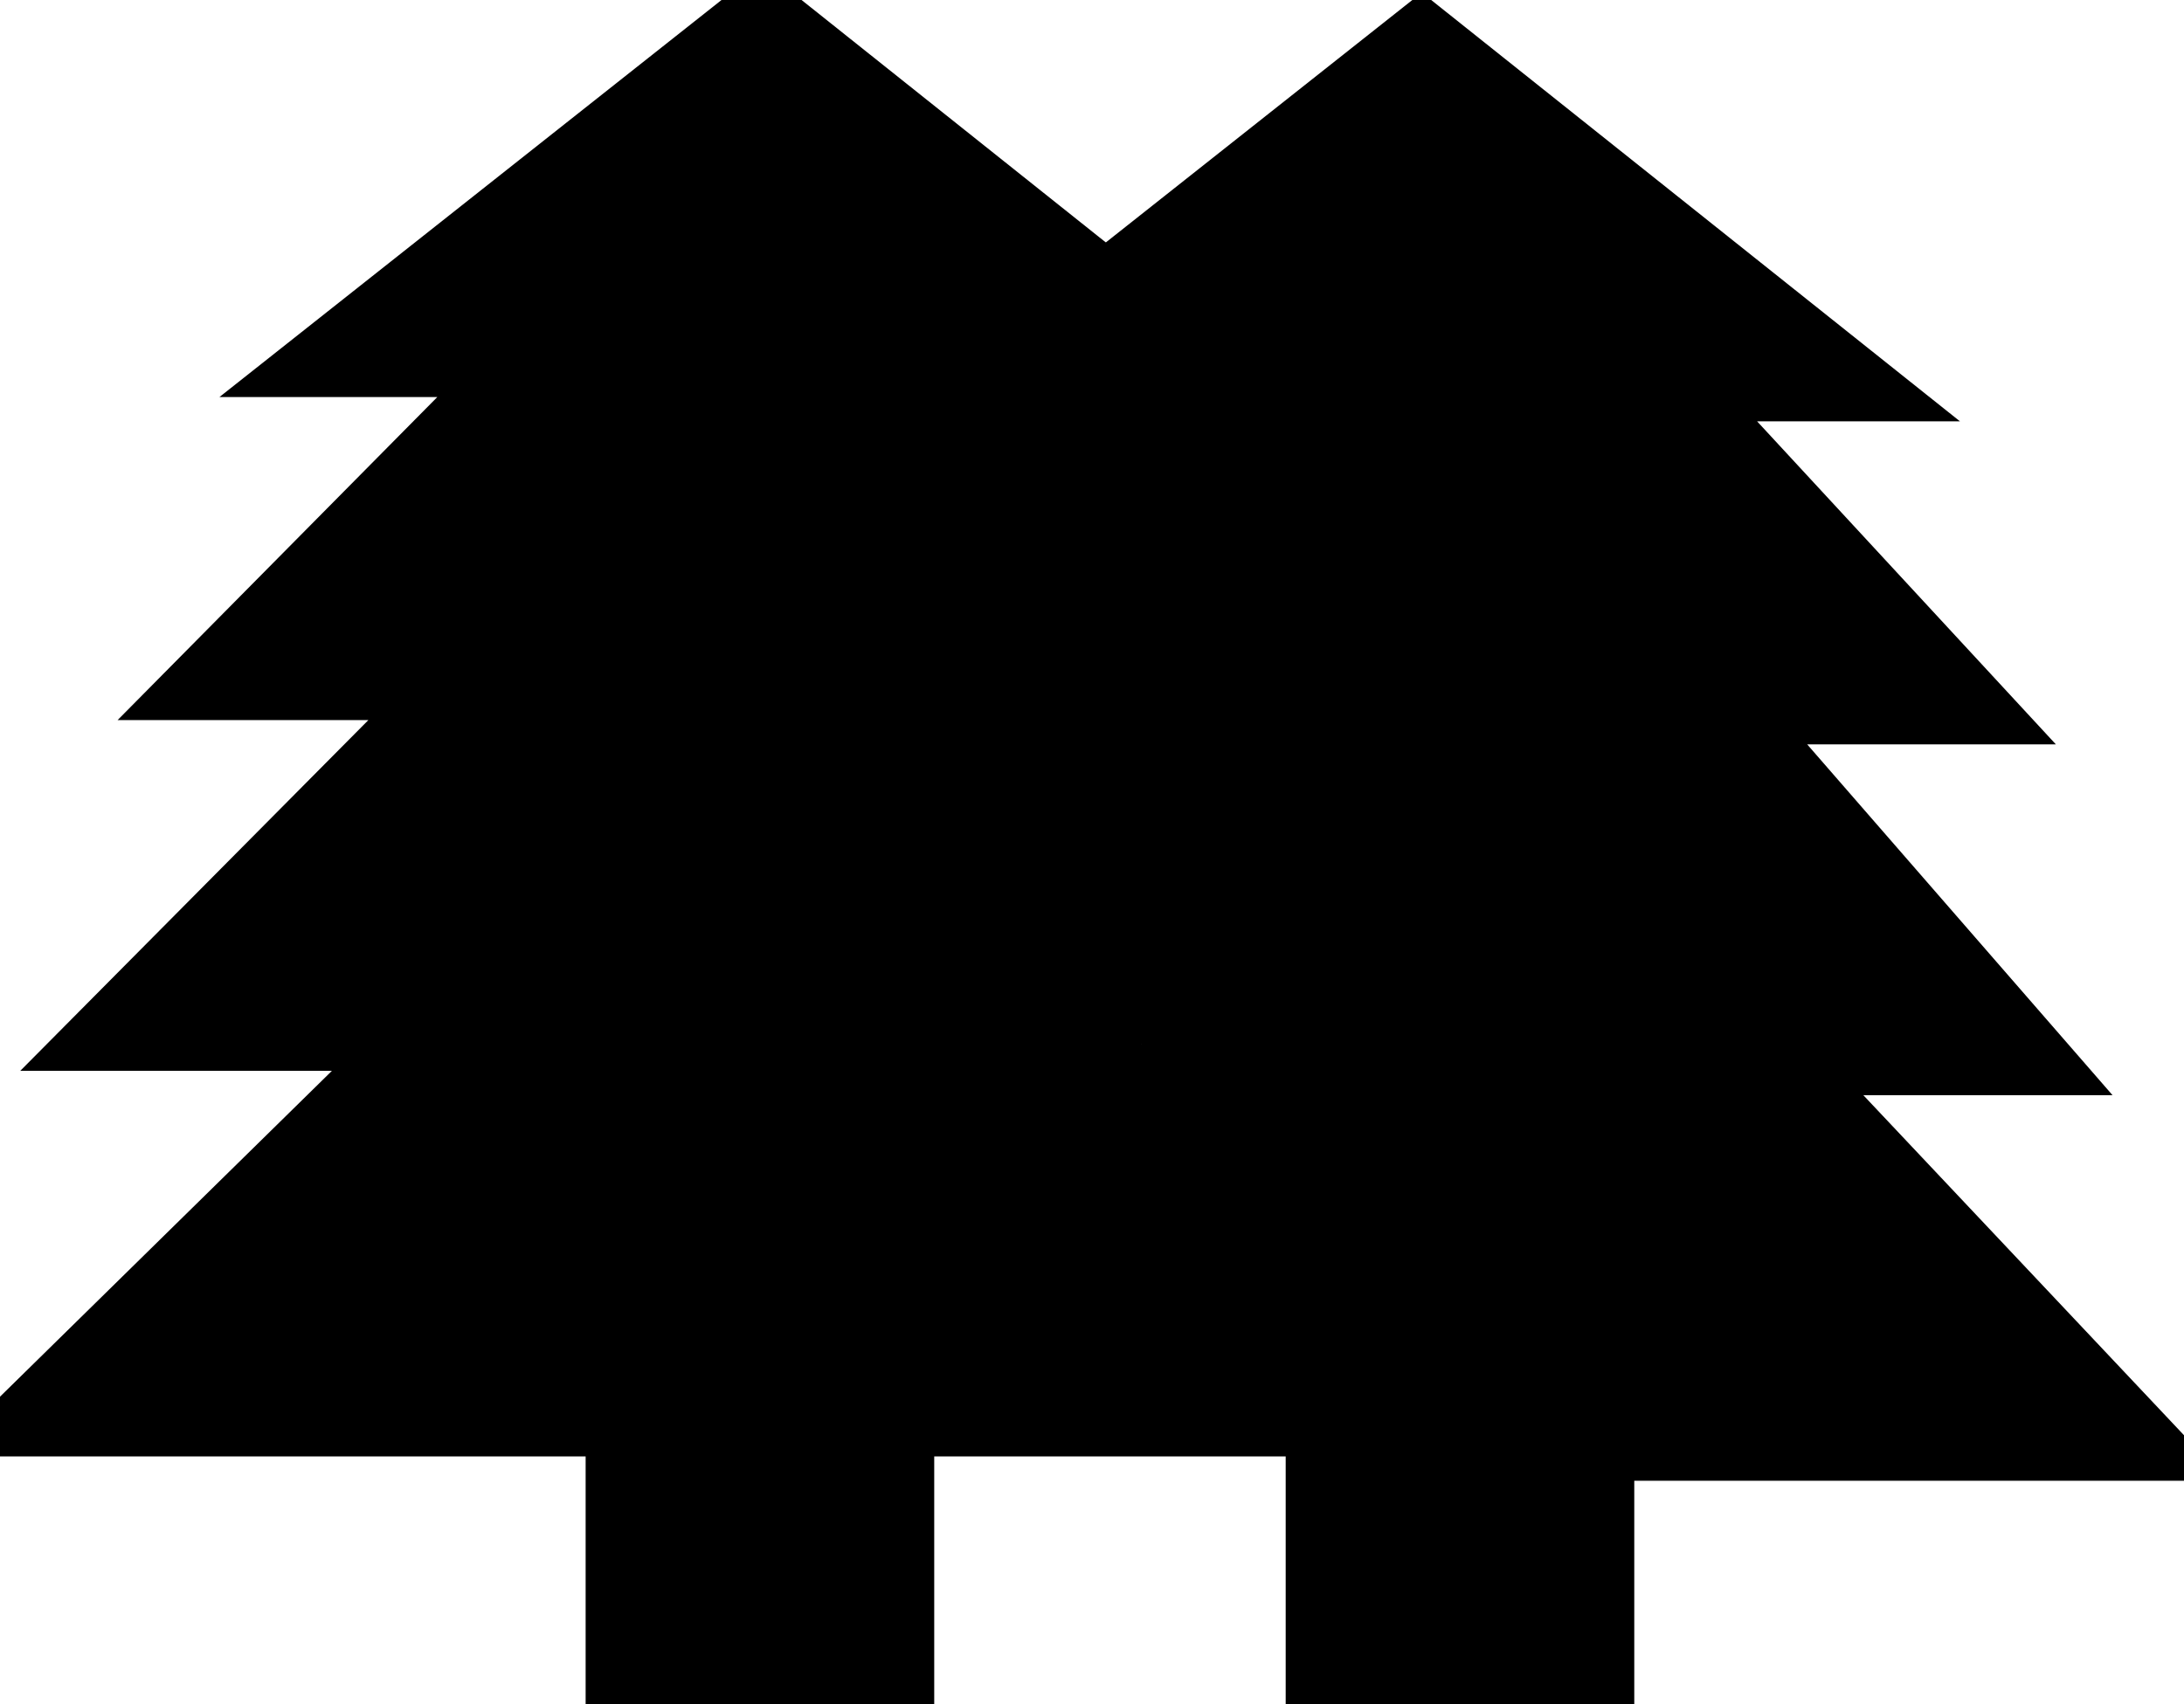<svg id="forest" xmlns="http://www.w3.org/2000/svg" viewBox="0 0 41 32">
  <title>forest</title>
<defs>
<style>
  path{
  animation: draw 3s linear forwards;
  stroke: black;
  stroke-dasharray: 900;
  }

  @keyframes draw {
  0% {
  stroke-dashoffset:900;
  fill-opacity:0;
  }
  80% {
  stroke-dashoffset: 0;
  stroke-opacity: 1;
  fill-opacity: 0;
  }
  90% {
  fill-opacity:1;
  }
  100% {
  stroke-opacity: 0;
  fill-opacity: 1;}
  }
</style>
</defs>
  <path d="M21.429 19.608h4.739l-5.732-6.587h4.623l-5.609-6.066h3.522l-8.674-6.913-8.74 6.913h3.85l-6.002 6.066h4.71l-6.536 6.587h5.873l-7.373 7.24h11.414v5.087h5.544v-5.087h11.218l-6.826-7.24z"></path>
  <path d="M40.647 27.304l-6.826-7.24h4.739l-5.732-6.587h4.623l-5.609-6.066h3.522l-8.674-6.913-5.597 4.428 3.119 2.486-3.098 0.098 5.185 5.968h-4.623l5.732 6.587h-4.739l6.795 7.207h-4.828v4.696h5.544v-4.663h10.468z"></path>
</svg>
